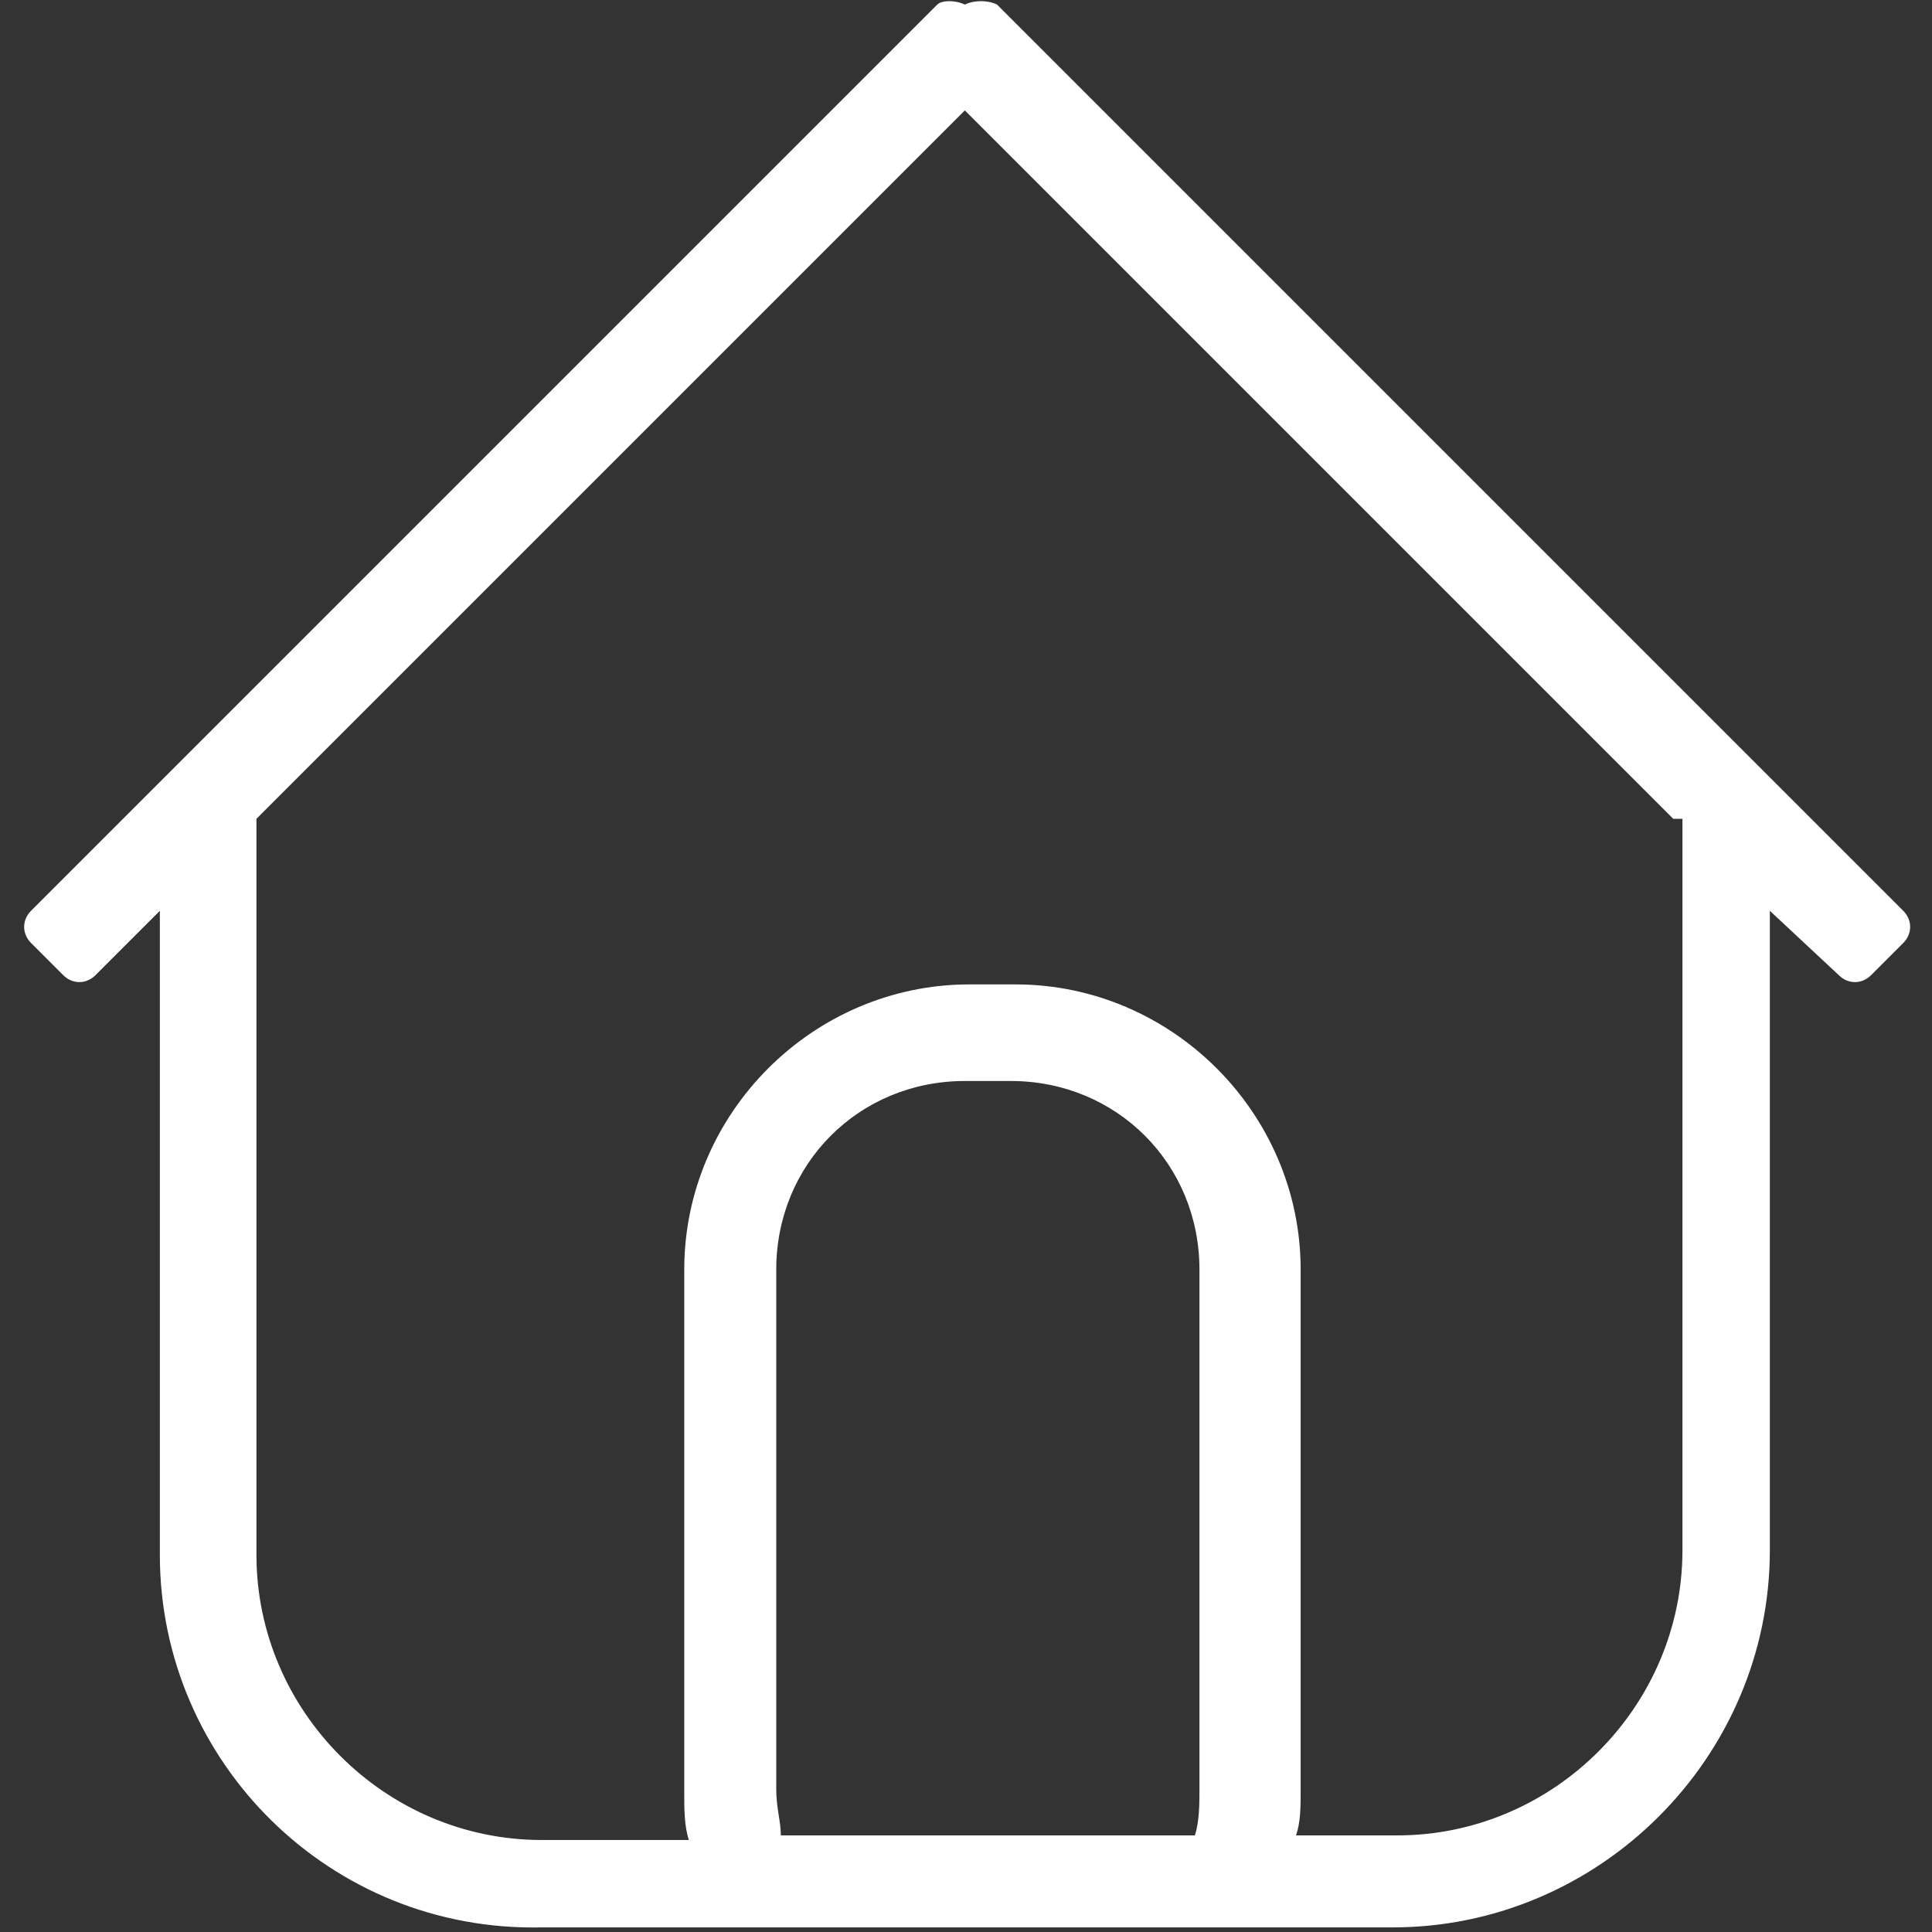 <?xml version="1.0" standalone="no"?><!DOCTYPE svg PUBLIC "-//W3C//DTD SVG 1.1//EN" "http://www.w3.org/Graphics/SVG/1.1/DTD/svg11.dtd"><svg t="1608619992388" class="icon" viewBox="0 0 1024 1024" version="1.1" xmlns="http://www.w3.org/2000/svg" p-id="15684" xmlns:xlink="http://www.w3.org/1999/xlink" width="200" height="200"><rect x="0" y="0" width="1024" height="1024" fill="#333333" stroke="none"/><defs><style type="text/css"></style></defs><path d="M1008.762 499.81l-17.067 17.067c-4.876 4.876-12.19 4.876-17.067 0L938.057 482.743l0 338.895c0 109.714-90.21 199.924-199.924 199.924l-70.705 0-63.39 0-156.038 0-63.39 0-46.324 0-51.2 0 0 0C174.933 1024 84.724 933.79 84.724 824.076L84.724 482.743l-34.133 34.133c-4.876 4.876-12.19 4.876-17.067 0l-17.067-17.067c-4.876-4.876-4.876-12.19 0-17.067L496.762 2.438C499.2 0 506.514 0 511.39 2.438 516.267 0 523.581 0 528.457 2.438l480.305 480.305C1013.638 487.619 1013.638 494.933 1008.762 499.81zM411.429 948.419c0 9.752 2.438 17.067 2.438 24.381l219.429 0c2.438-7.314 2.438-17.067 2.438-24.381L635.733 672.914c0-56.076-43.886-99.962-99.962-99.962l-24.381 0c-56.076 0-99.962 43.886-99.962 99.962L411.429 948.419zM886.857 433.981 511.39 58.514 135.924 433.981l0 390.095c0 82.895 68.267 151.162 151.162 151.162l51.2 0 26.819 0c-2.438-7.314-2.438-17.067-2.438-24.381L362.667 672.914c0-82.895 68.267-151.162 151.162-151.162l24.381 0c82.895 0 151.162 68.267 151.162 151.162l0 275.505c0 9.752 0 17.067-2.438 24.381l53.638 0c82.895 0 151.162-68.267 151.162-151.162L891.733 433.981z" p-id="15685" fill="#ffffff"></path></svg>